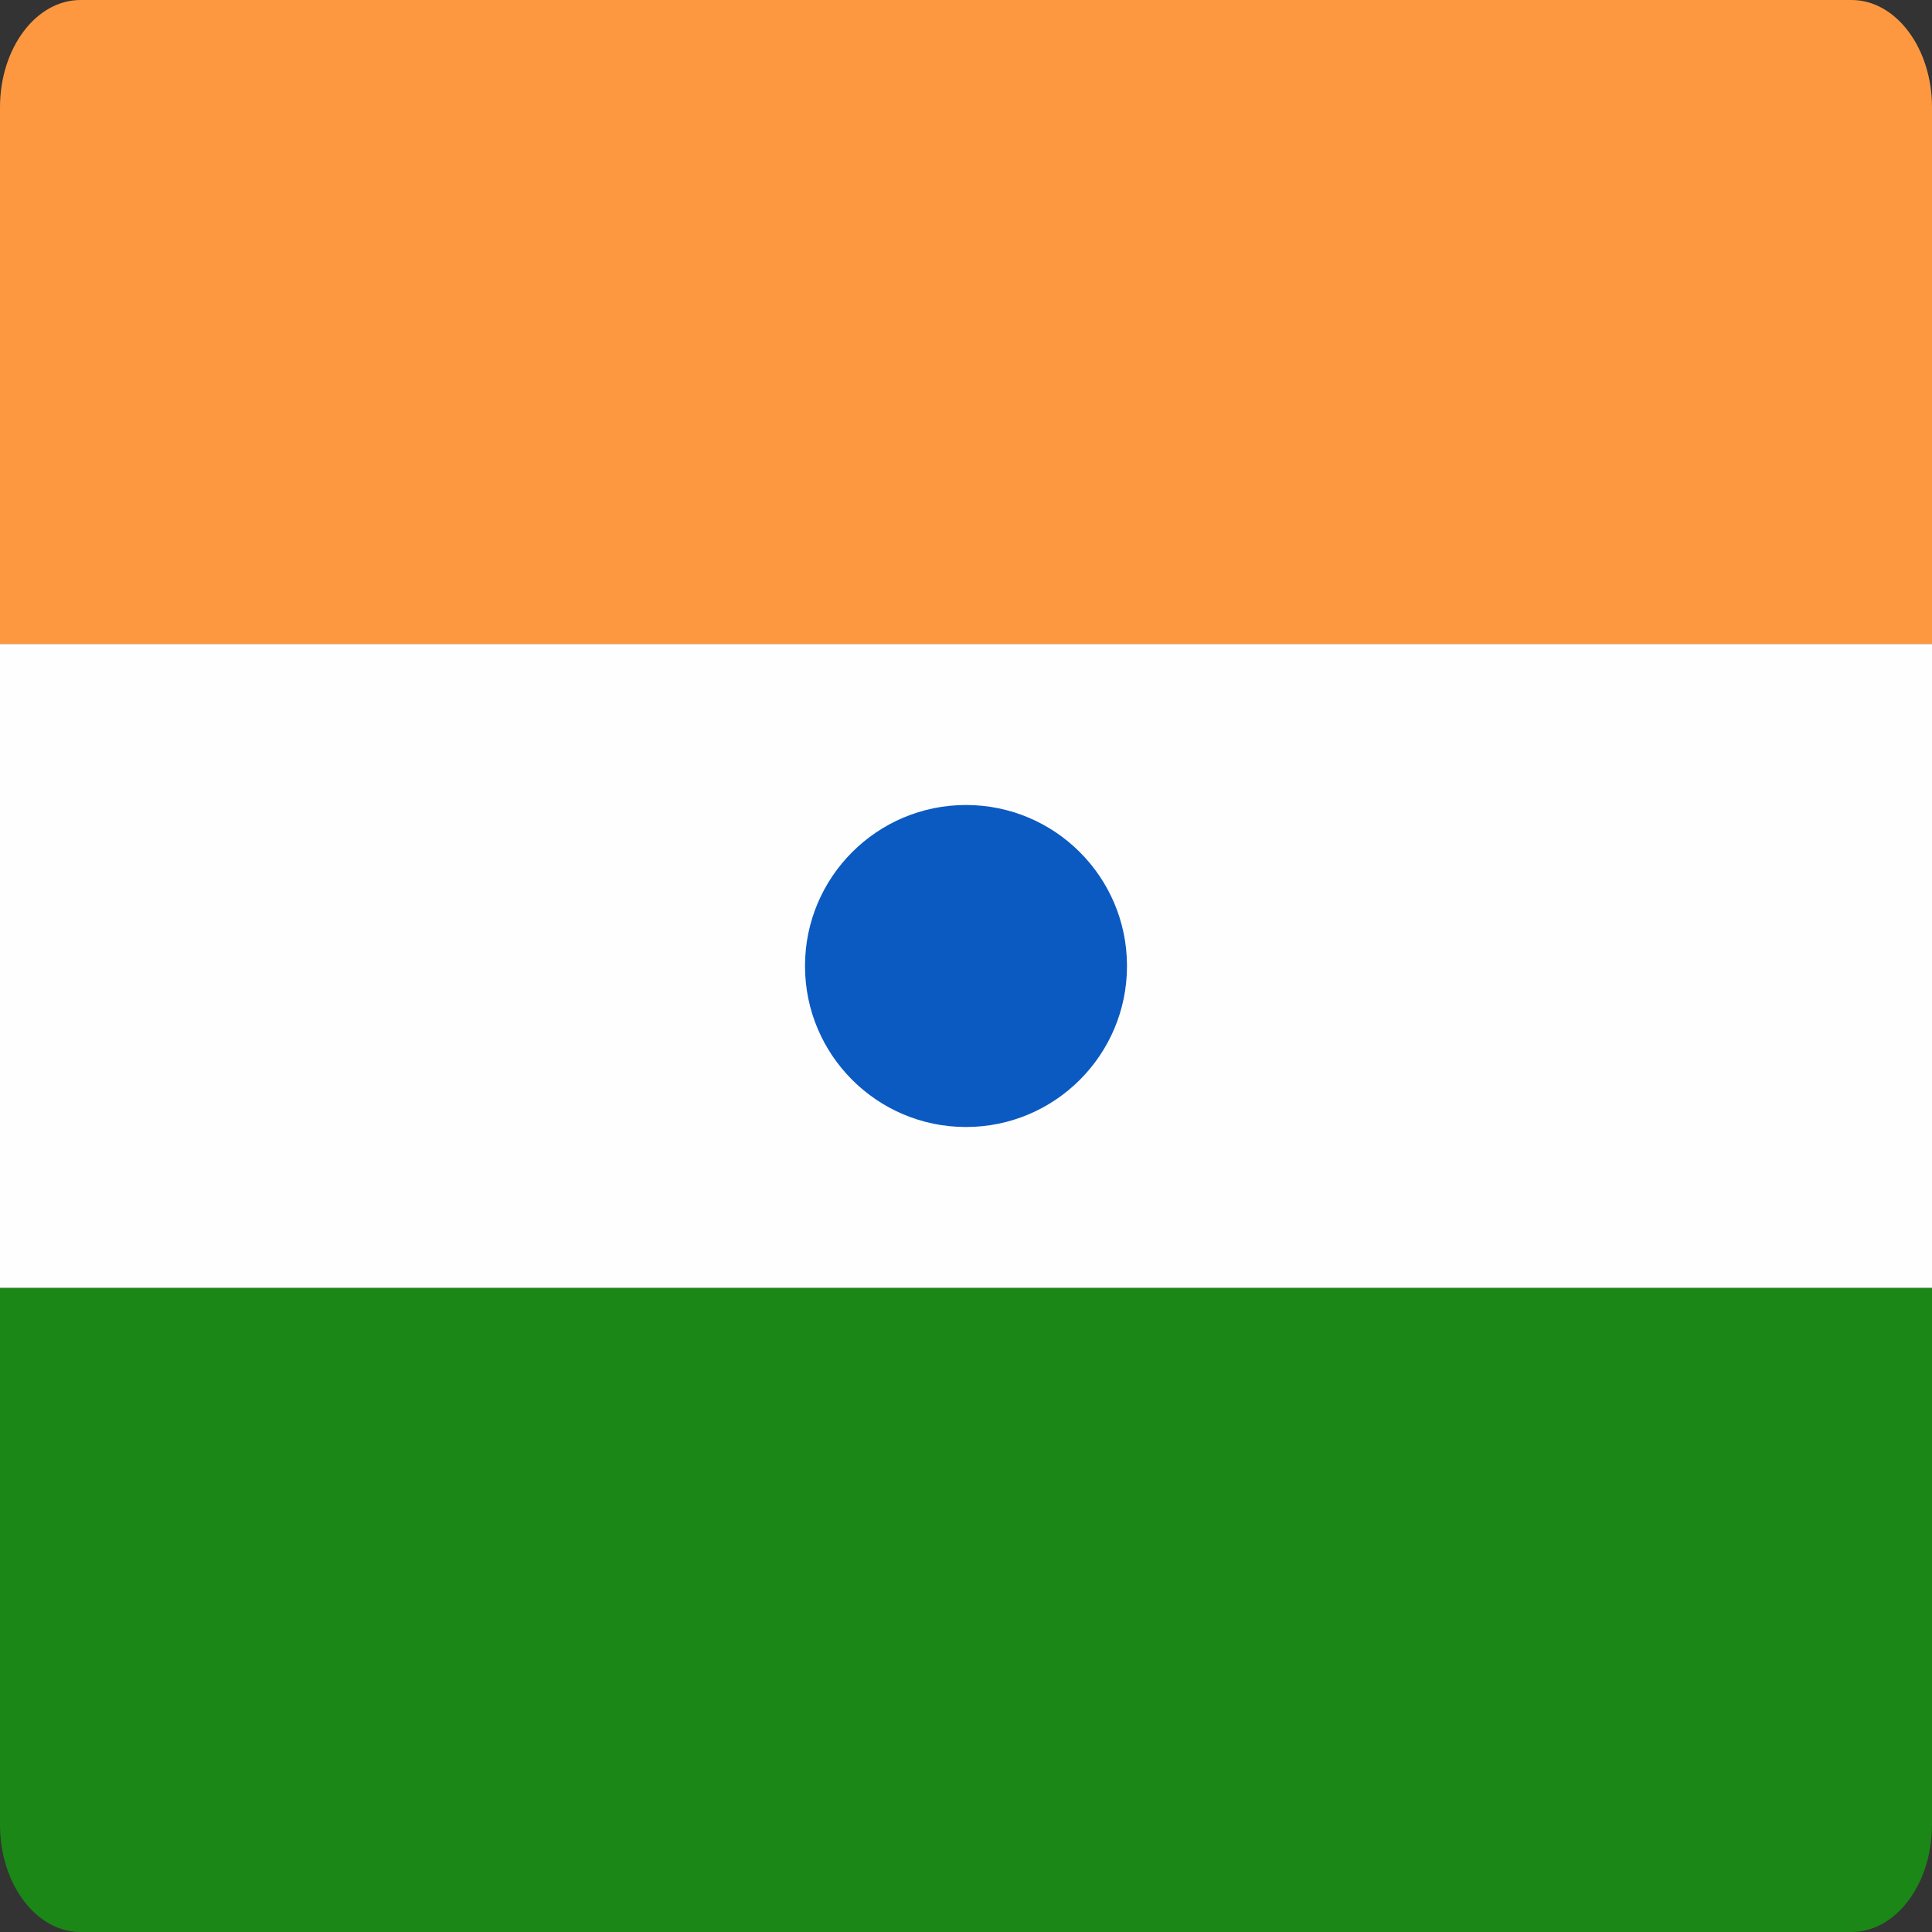 <svg width="24" height="24" viewBox="0 0 24 24" fill="none"
	xmlns="http://www.w3.org/2000/svg" class="no-hover-fill">
	<rect x="0" y="0" width="24" height="24" fill="#333333" stroke="none"/>
	<path d="M24 8H0V1.333C0 0.597 0.448 0 1 0H23C23.552 0 24 0.597 24 1.333V8Z" fill="#FD9840"/>
	<path d="M24 8H0V16H24V8Z" fill="#FEFEFE"/>
	<path d="M24 22.667C24 23.403 23.552 24 23 24H1C0.448 24 0 23.403 0 22.667V16H24V22.667Z" fill="#1B8717"/>
	<circle cx="12" cy="12" r="2" fill="#0A5AC2"/>
</svg>
